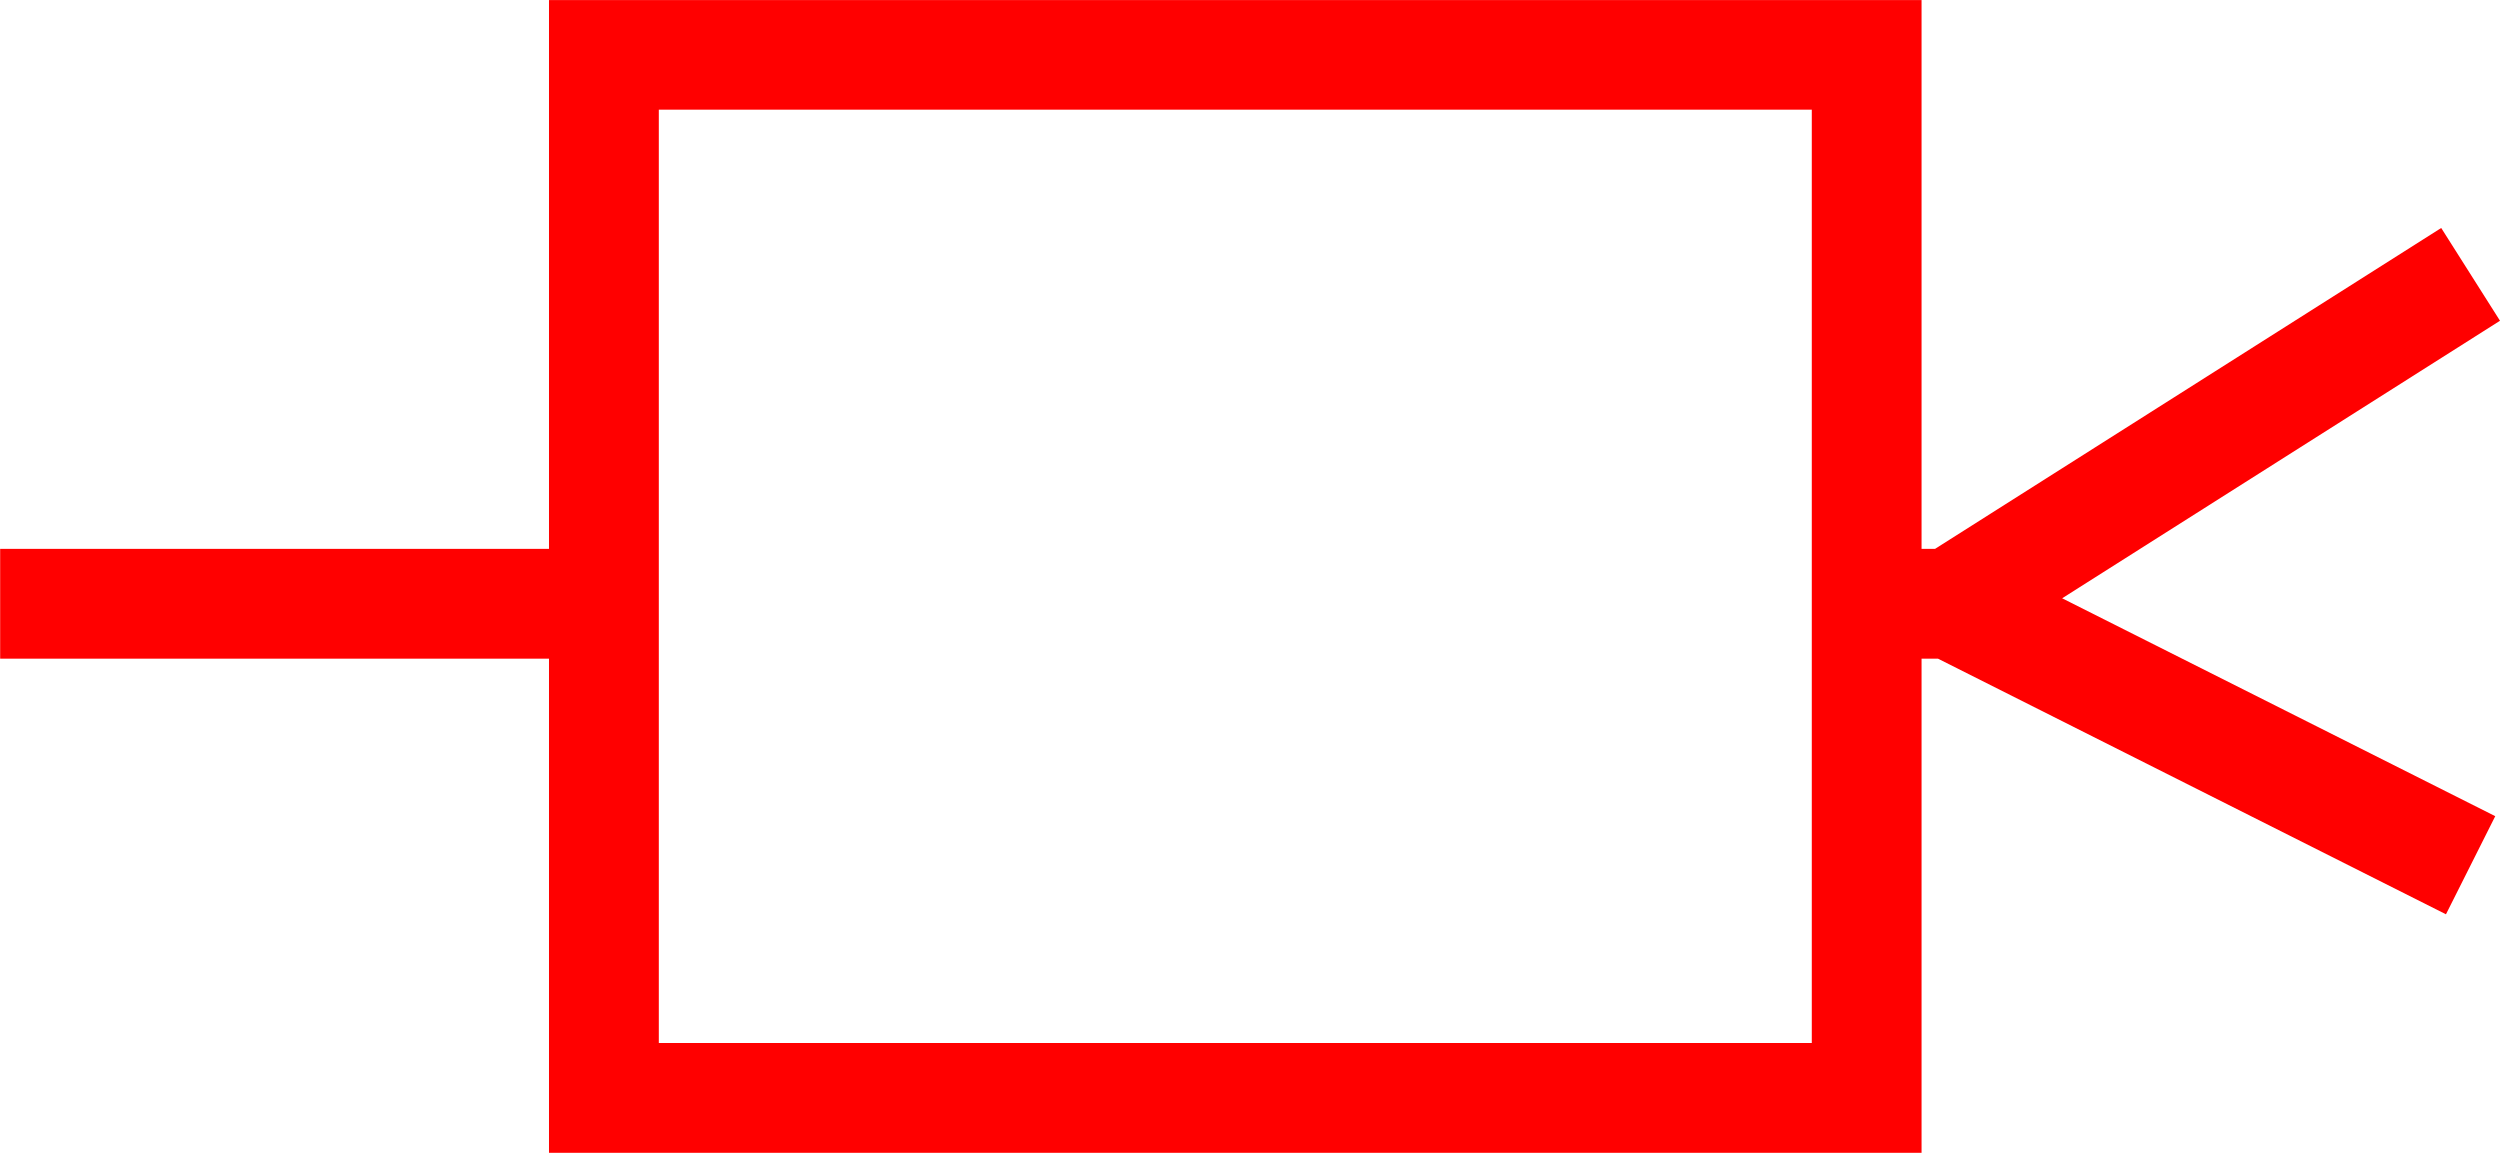 <svg xmlns="http://www.w3.org/2000/svg" width="47.373" height="21.848" viewBox="0 0 47.373 21.848">
  <path id="_3005" data-name="3005" d="M6040.725,480l-1.114-1.758-9.592,6.081h-.255v-10.4h-26.009v10.4h-10.4v2.08h10.4v9.364h26.009v-9.364h.311l9.626,4.844.934-1.859-8.207-4.129Zm-13.041,13.686h-21.848V476h21.848Z" transform="translate(-5993.352 -473.922)" fill="red"/>
</svg>
